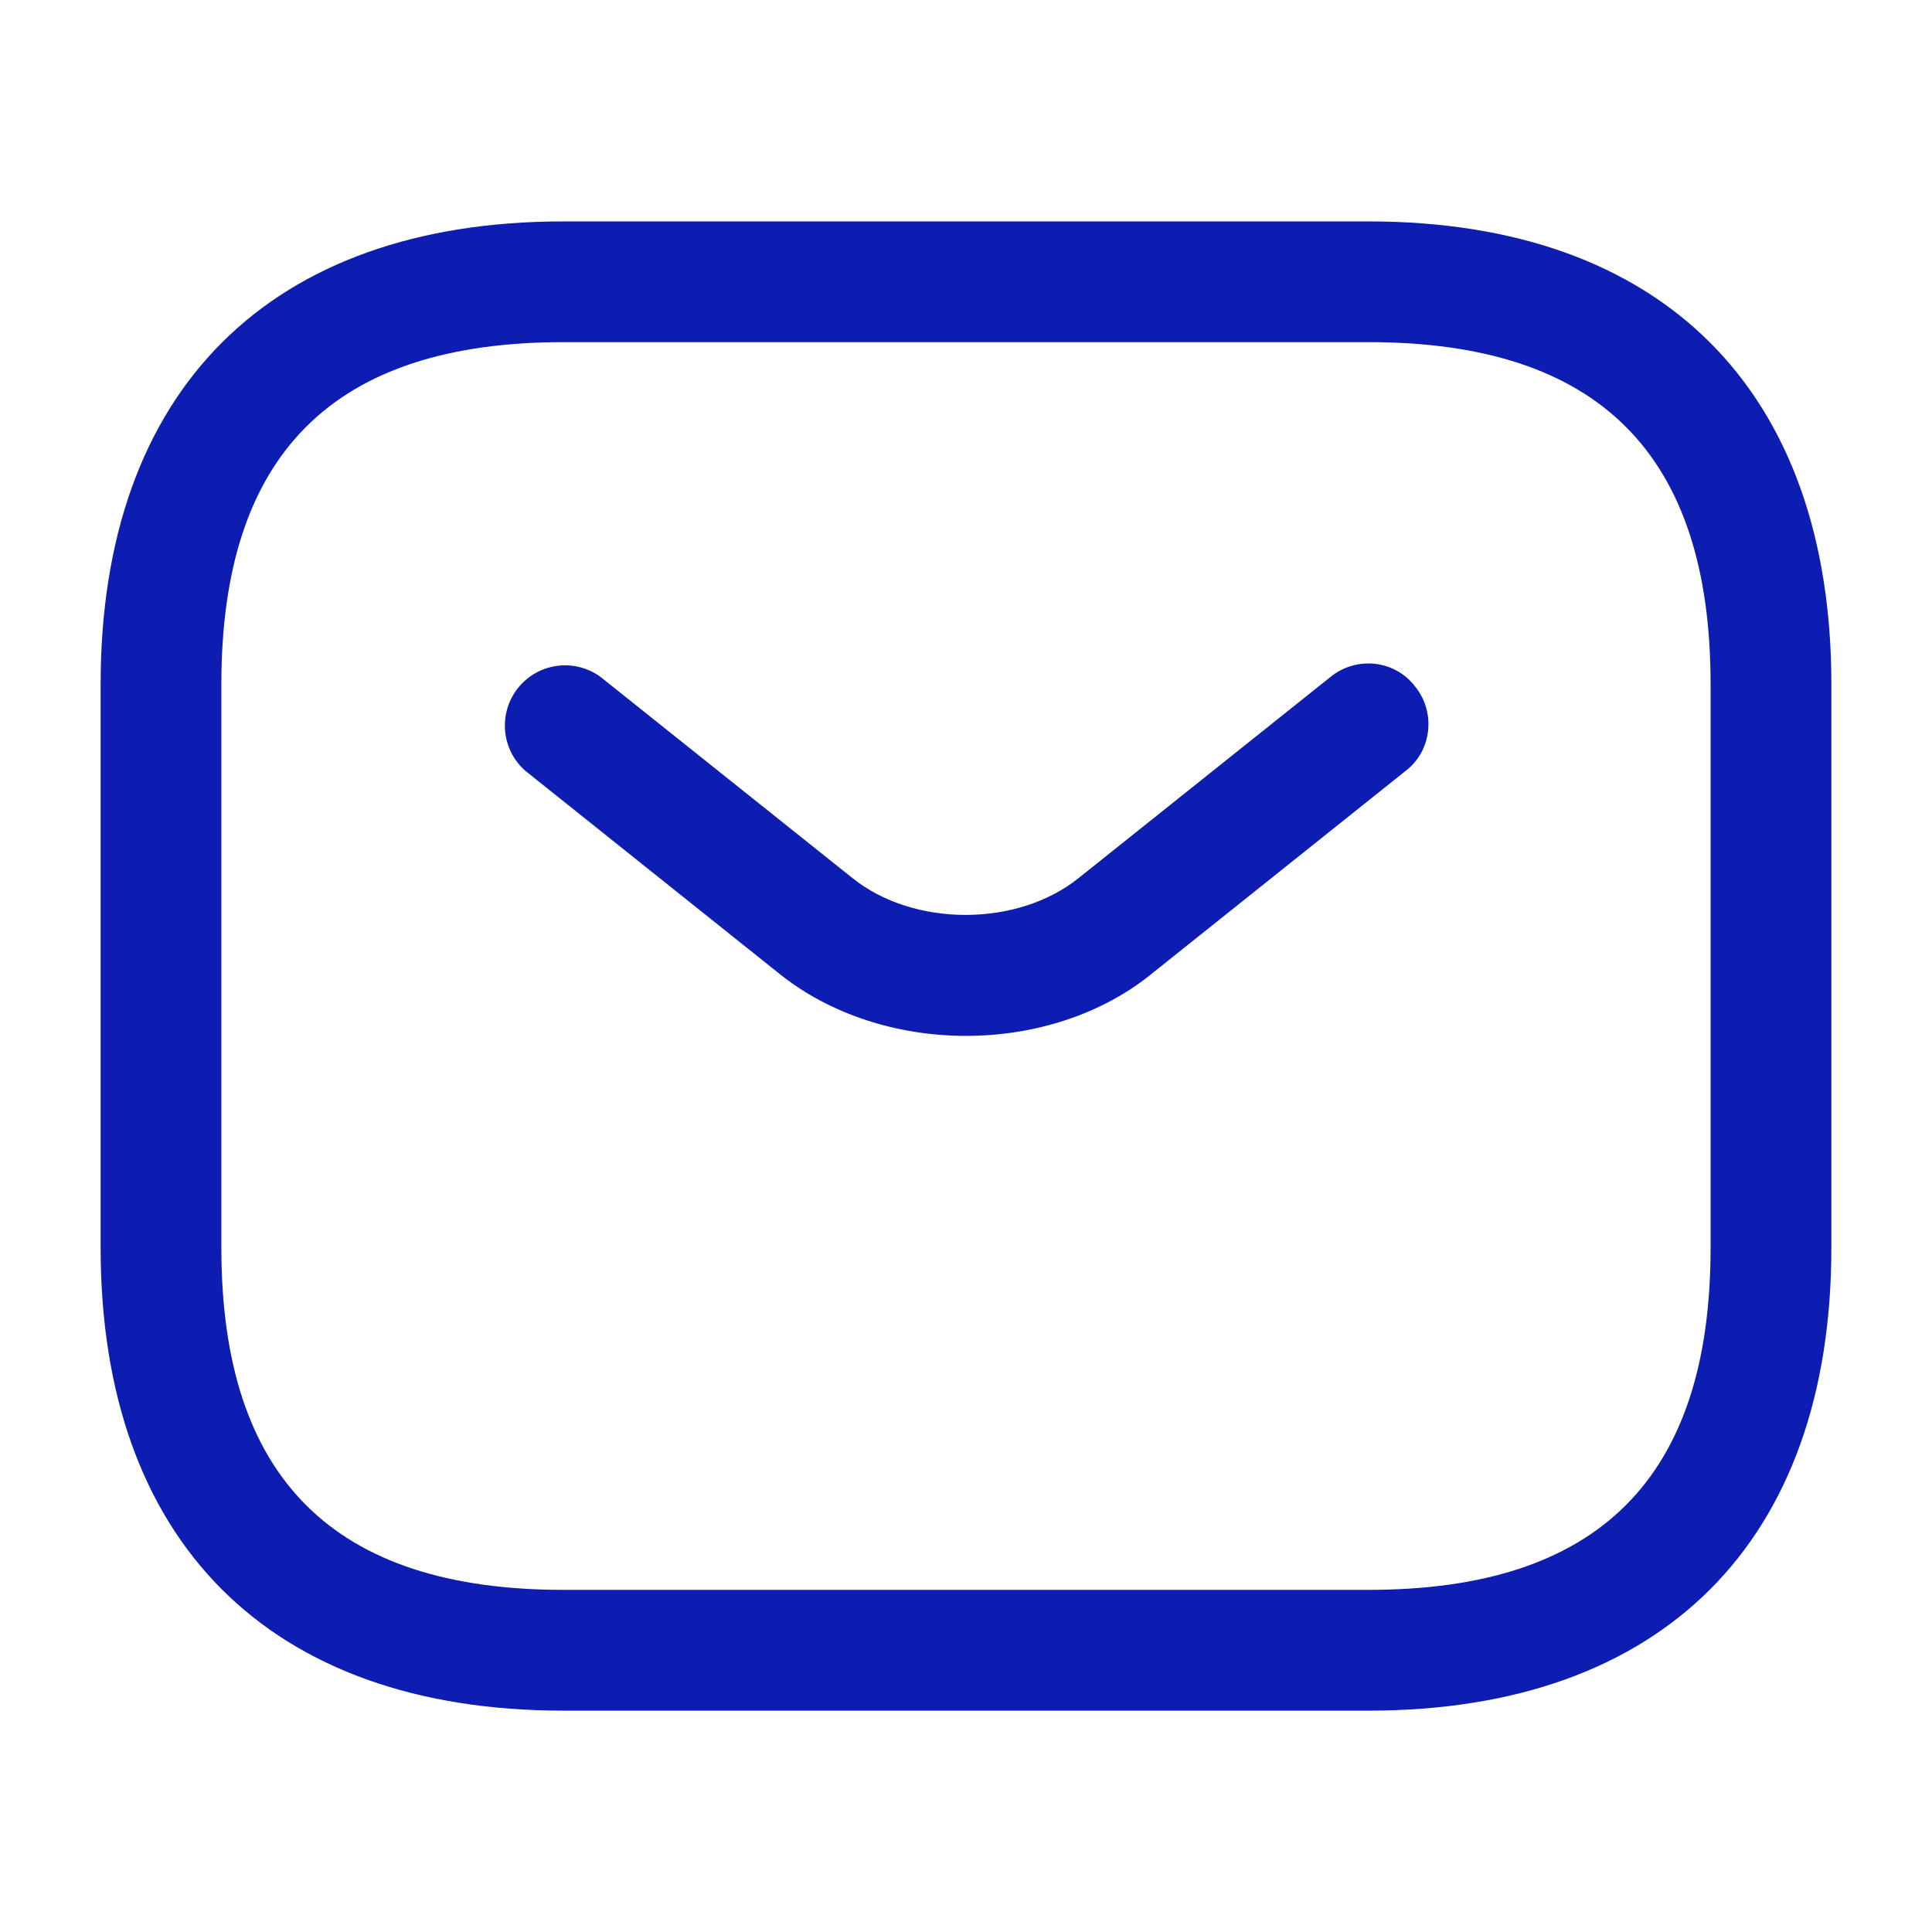 <svg width="35" height="35" viewBox="0 0 35 35" fill="none" xmlns="http://www.w3.org/2000/svg">
<path d="M24.791 30.99H10.208C4.885 30.99 1.823 27.927 1.823 22.604V12.396C1.823 7.073 4.885 4.011 10.208 4.011H24.791C30.114 4.011 33.177 7.073 33.177 12.396V22.604C33.177 27.927 30.114 30.99 24.791 30.99ZM10.208 6.198C6.037 6.198 4.01 8.225 4.01 12.396V22.604C4.01 26.775 6.037 28.802 10.208 28.802H24.791C28.962 28.802 30.989 26.775 30.989 22.604V12.396C30.989 8.225 28.962 6.198 24.791 6.198H10.208Z" fill="#0D1DB1"/>
<path d="M17.499 18.766C16.274 18.766 15.034 18.387 14.086 17.614L9.522 13.968C9.309 13.784 9.176 13.524 9.151 13.245C9.125 12.965 9.208 12.685 9.383 12.465C9.558 12.245 9.811 12.101 10.089 12.063C10.368 12.025 10.65 12.096 10.878 12.262L15.443 15.907C16.551 16.797 18.432 16.797 19.54 15.907L24.105 12.262C24.572 11.882 25.272 11.955 25.636 12.437C26.015 12.903 25.942 13.603 25.461 13.968L20.897 17.614C19.963 18.387 18.724 18.766 17.499 18.766V18.766Z" fill="#0D1DB1"/>
</svg>
